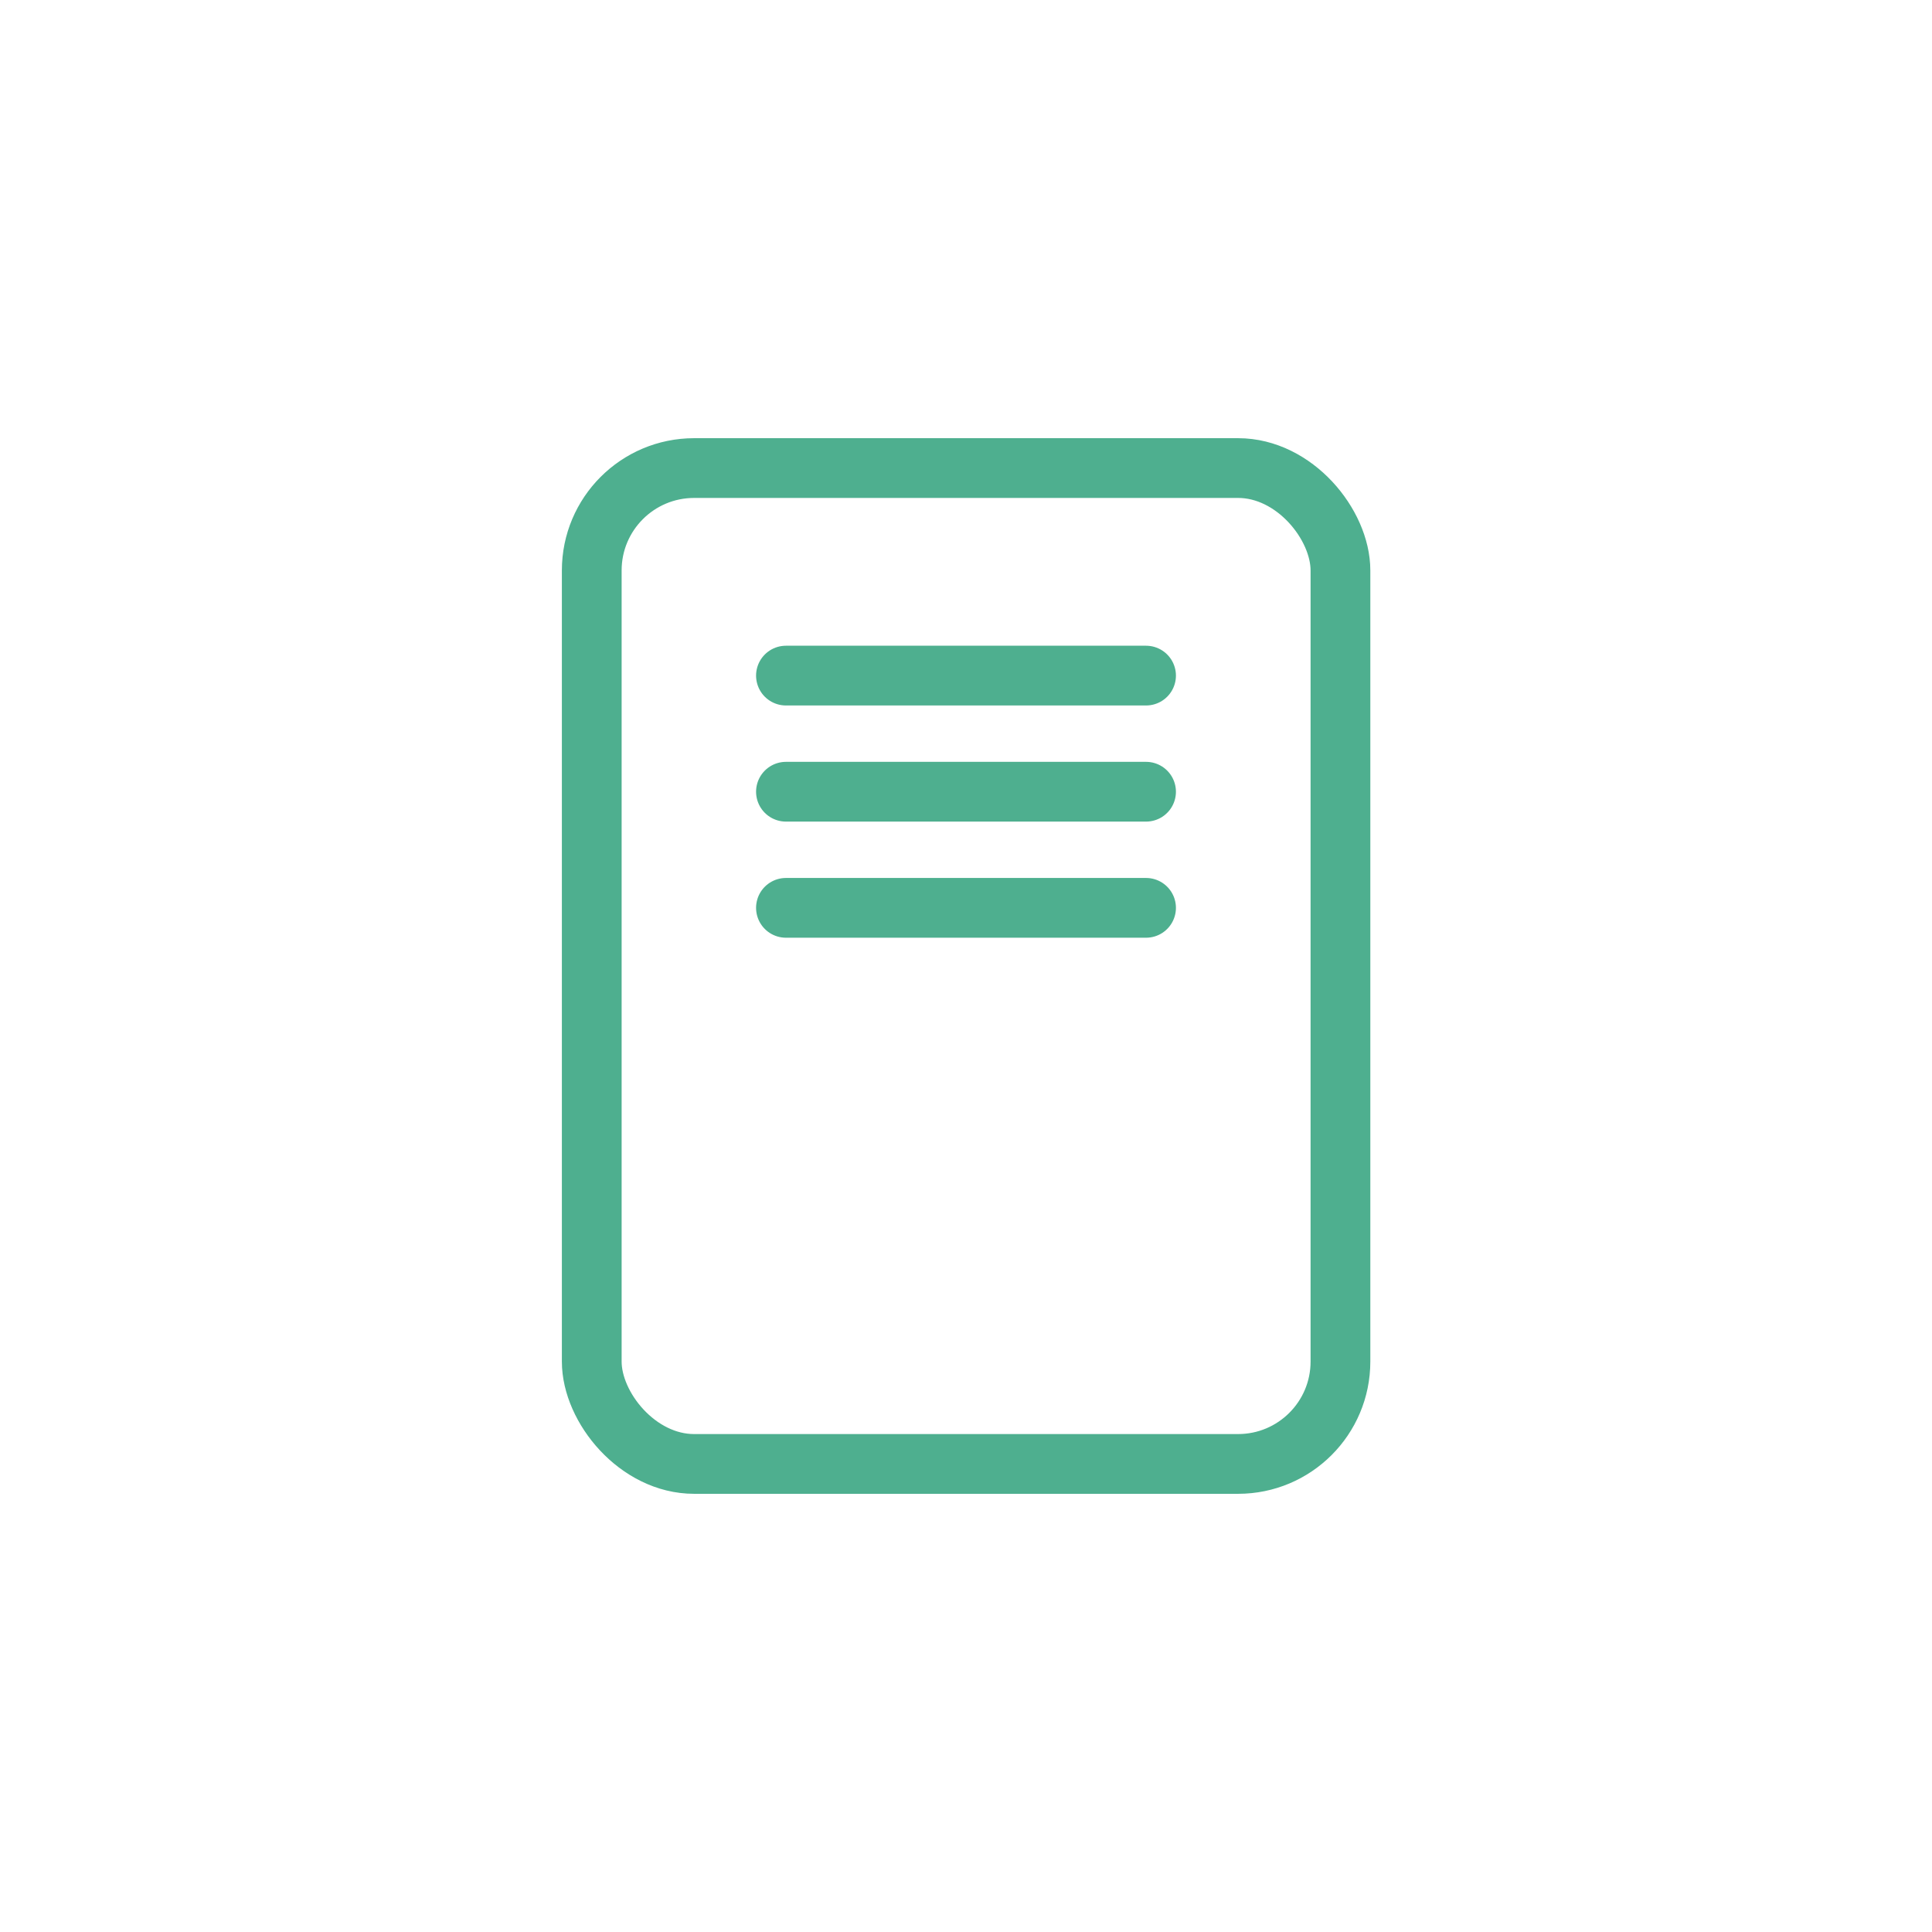 <?xml version='1.0' encoding='utf-8'?>
<svg xmlns="http://www.w3.org/2000/svg" viewBox="0 0 97 97"><defs><style>.cls-1,.cls-2{fill:none;stroke:#4eaf8f;stroke-miterlimit:10;stroke-width:3px;}.cls-2{stroke-linecap:round;}</style></defs><title>Asset 15</title><g id="Layer_2" data-name="Layer 2"><g id="Layer_1-2" data-name="Layer 1"><circle class="cls-1"/><rect class="cls-2" x="29.71" y="23.5" width="37.59" height="50" rx="5.14" ry="5.14"/><line class="cls-2" x1="39.46" y1="33.92" x2="57.54" y2="33.92"/><line class="cls-2" x1="39.46" y1="39.75" x2="57.54" y2="39.75"/><line class="cls-2" x1="39.46" y1="45.58" x2="57.54" y2="45.58"/></g></g></svg>